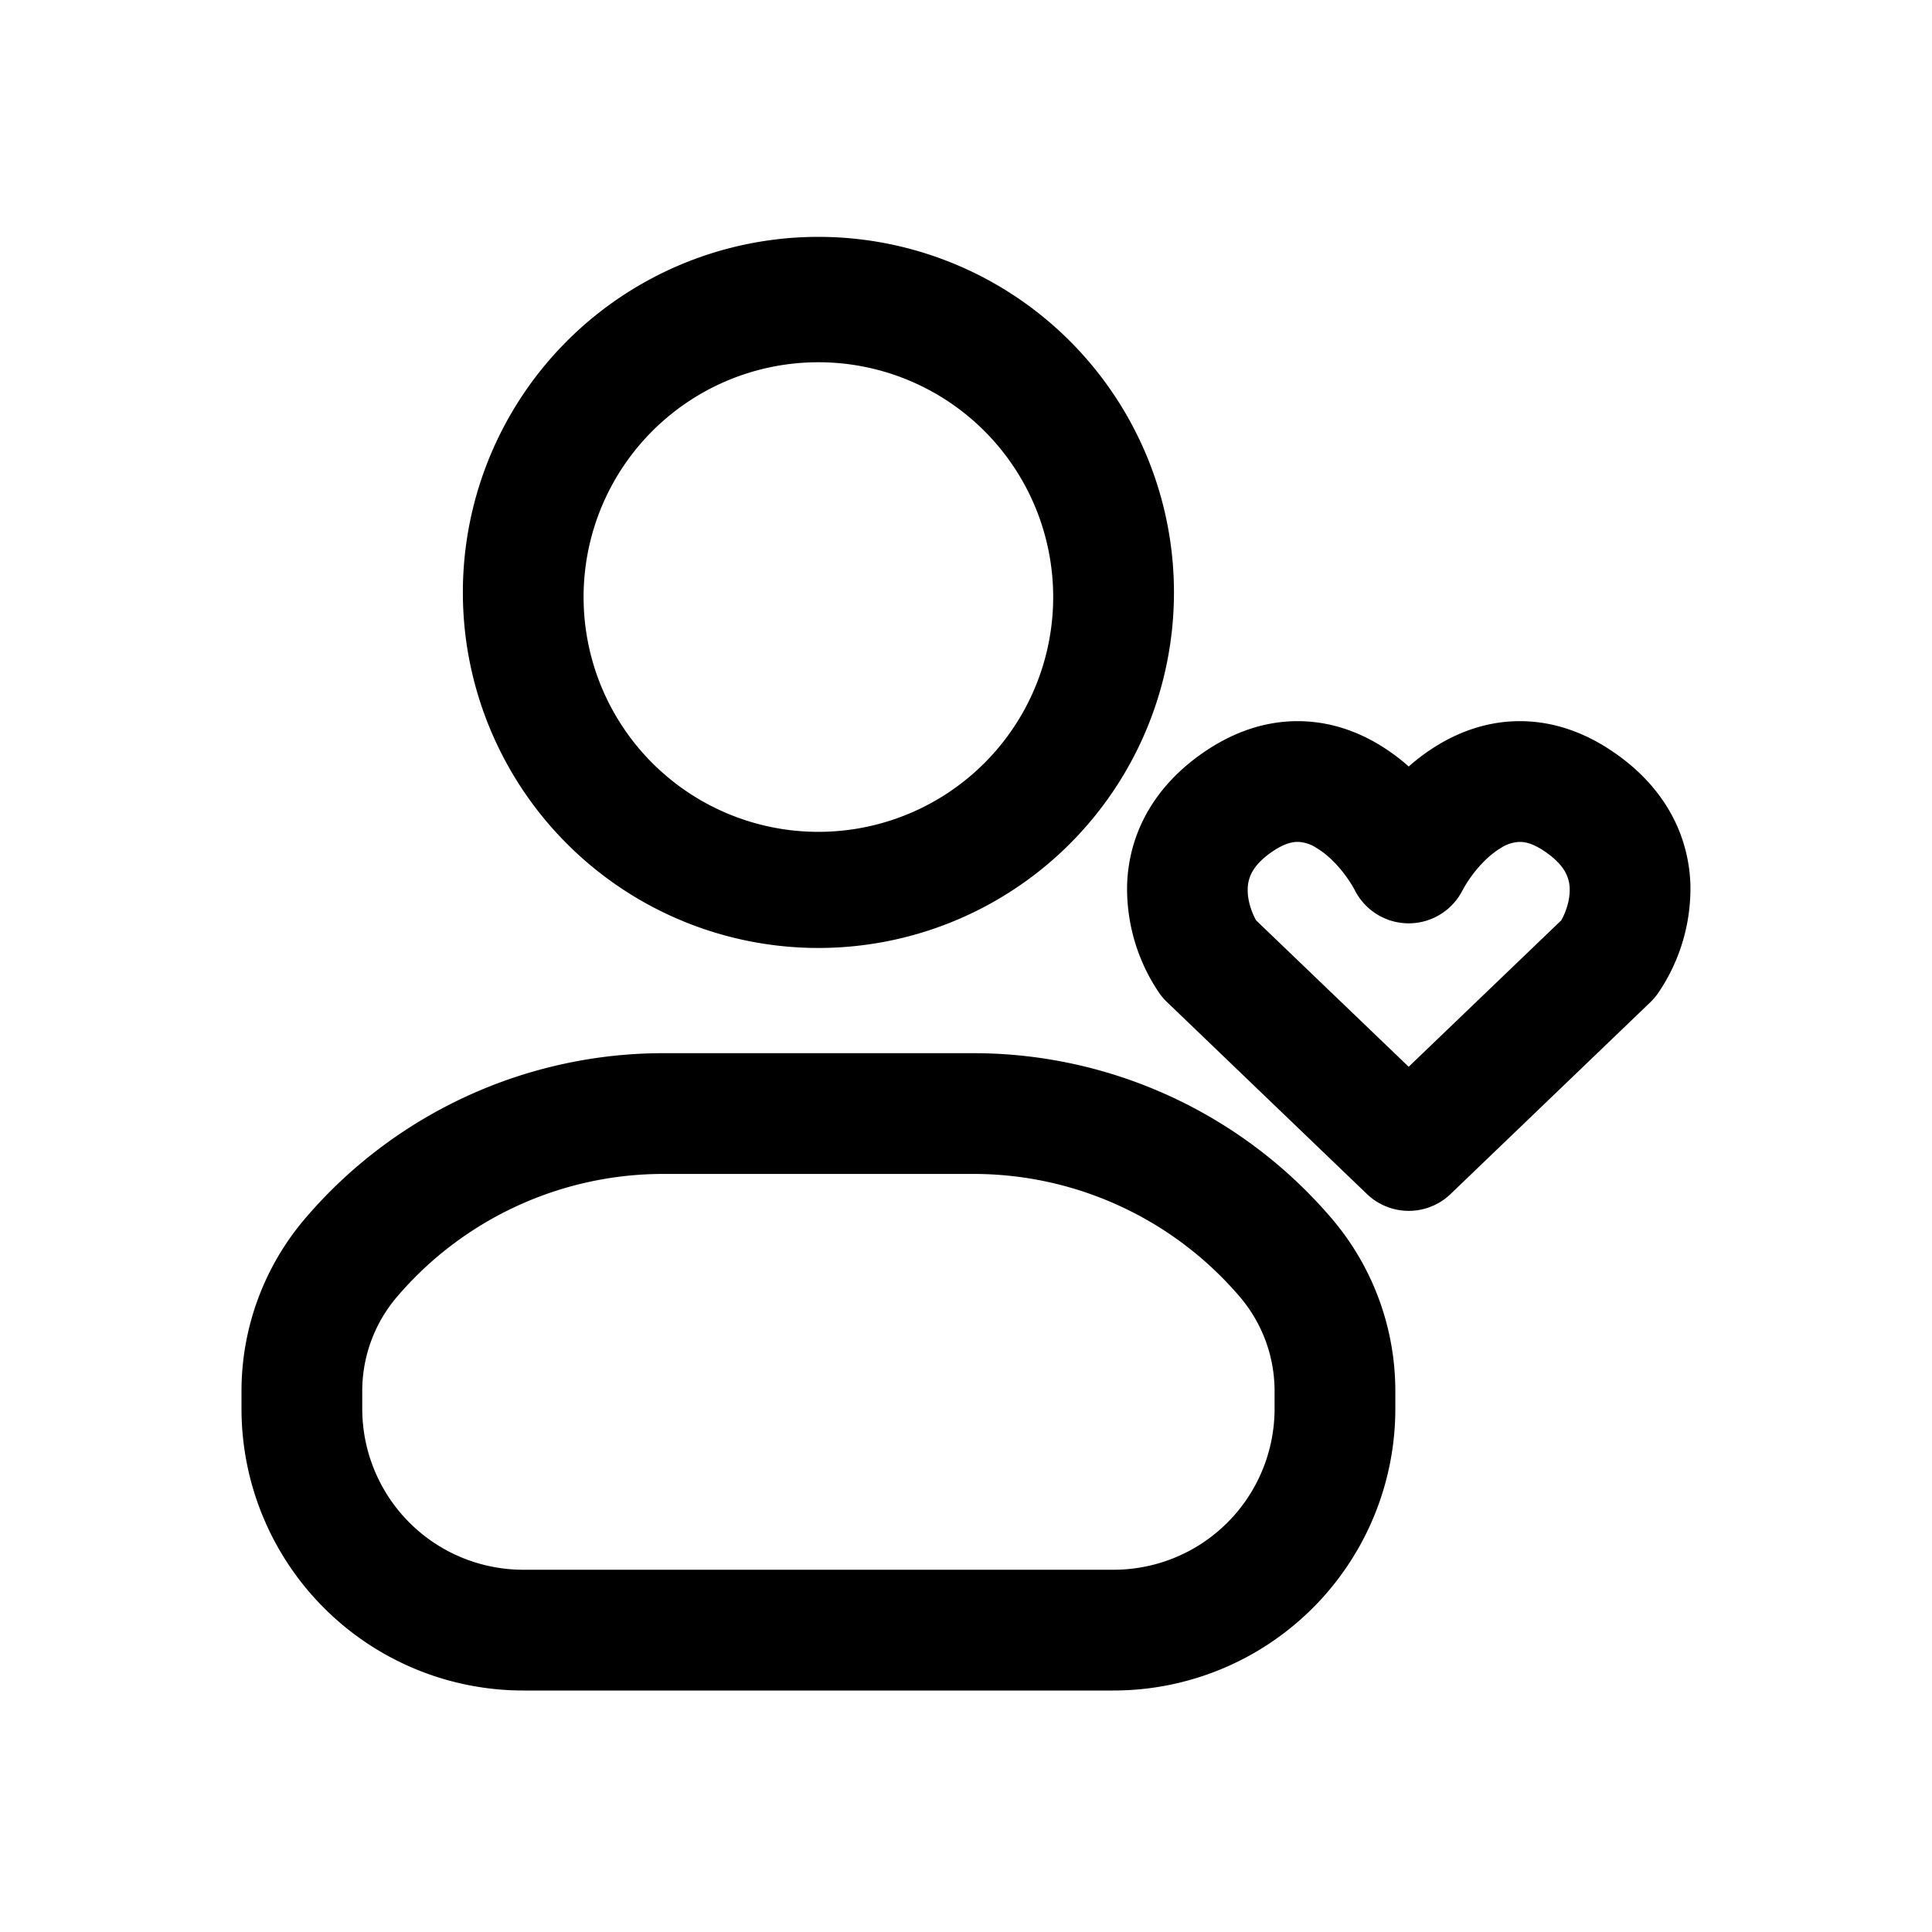 <svg xmlns="http://www.w3.org/2000/svg" width="32" height="32" fill="none" class="persona-icon" viewBox="0 0 32 32"><path fill="currentColor" fill-rule="evenodd" d="M5.054 20.182a7.8 7.8 0 0 1 5.935-2.738h5.133c2.283 0 4.452 1 5.935 2.738a4.4 4.4 0 0 1 1.054 2.858v.293A4.667 4.667 0 0 1 18.444 28H8.667A4.667 4.667 0 0 1 4 23.333v-.293c0-1.048.374-2.061 1.054-2.858M7.667 9.889a5.889 5.889 0 1 1 11.777 0 5.889 5.889 0 0 1-11.777 0m15.666 2.807q.232-.207.512-.374c.356-.21.793-.37 1.292-.377.507-.008 1.012.142 1.491.448.932.596 1.34 1.423 1.37 2.247a3.07 3.07 0 0 1-.536 1.811 1 1 0 0 1-.129.151l-3.307 3.175a1 1 0 0 1-1.385 0l-3.307-3.175a1 1 0 0 1-.13-.15 3.07 3.07 0 0 1-.535-1.812c.03-.824.438-1.65 1.37-2.247.479-.306.984-.456 1.49-.448.5.007.937.166 1.293.377q.28.167.511.374M10.99 19.444a5.8 5.8 0 0 0-4.415 2.036A2.4 2.4 0 0 0 6 23.04v.293A2.667 2.667 0 0 0 8.667 26h9.777a2.667 2.667 0 0 0 2.667-2.667v-.293c0-.572-.204-1.125-.575-1.56a5.8 5.8 0 0 0-4.414-2.036zM13.555 6a3.889 3.889 0 1 0 0 7.778 3.889 3.889 0 0 0 0-7.778m7.943 7.945c-.076-.002-.2.016-.383.133-.213.136-.316.263-.369.354a.6.6 0 0 0-.08.283c-.007.19.062.39.138.528l2.528 2.426 2.528-2.426c.077-.137.146-.339.139-.528a.6.6 0 0 0-.08-.283c-.054-.091-.157-.218-.37-.354-.182-.117-.306-.135-.383-.133a.6.6 0 0 0-.305.099c-.269.158-.514.467-.642.712a1 1 0 0 1-1.773 0c-.128-.245-.373-.554-.642-.712a.6.6 0 0 0-.306-.1" clip-rule="evenodd"/></svg>